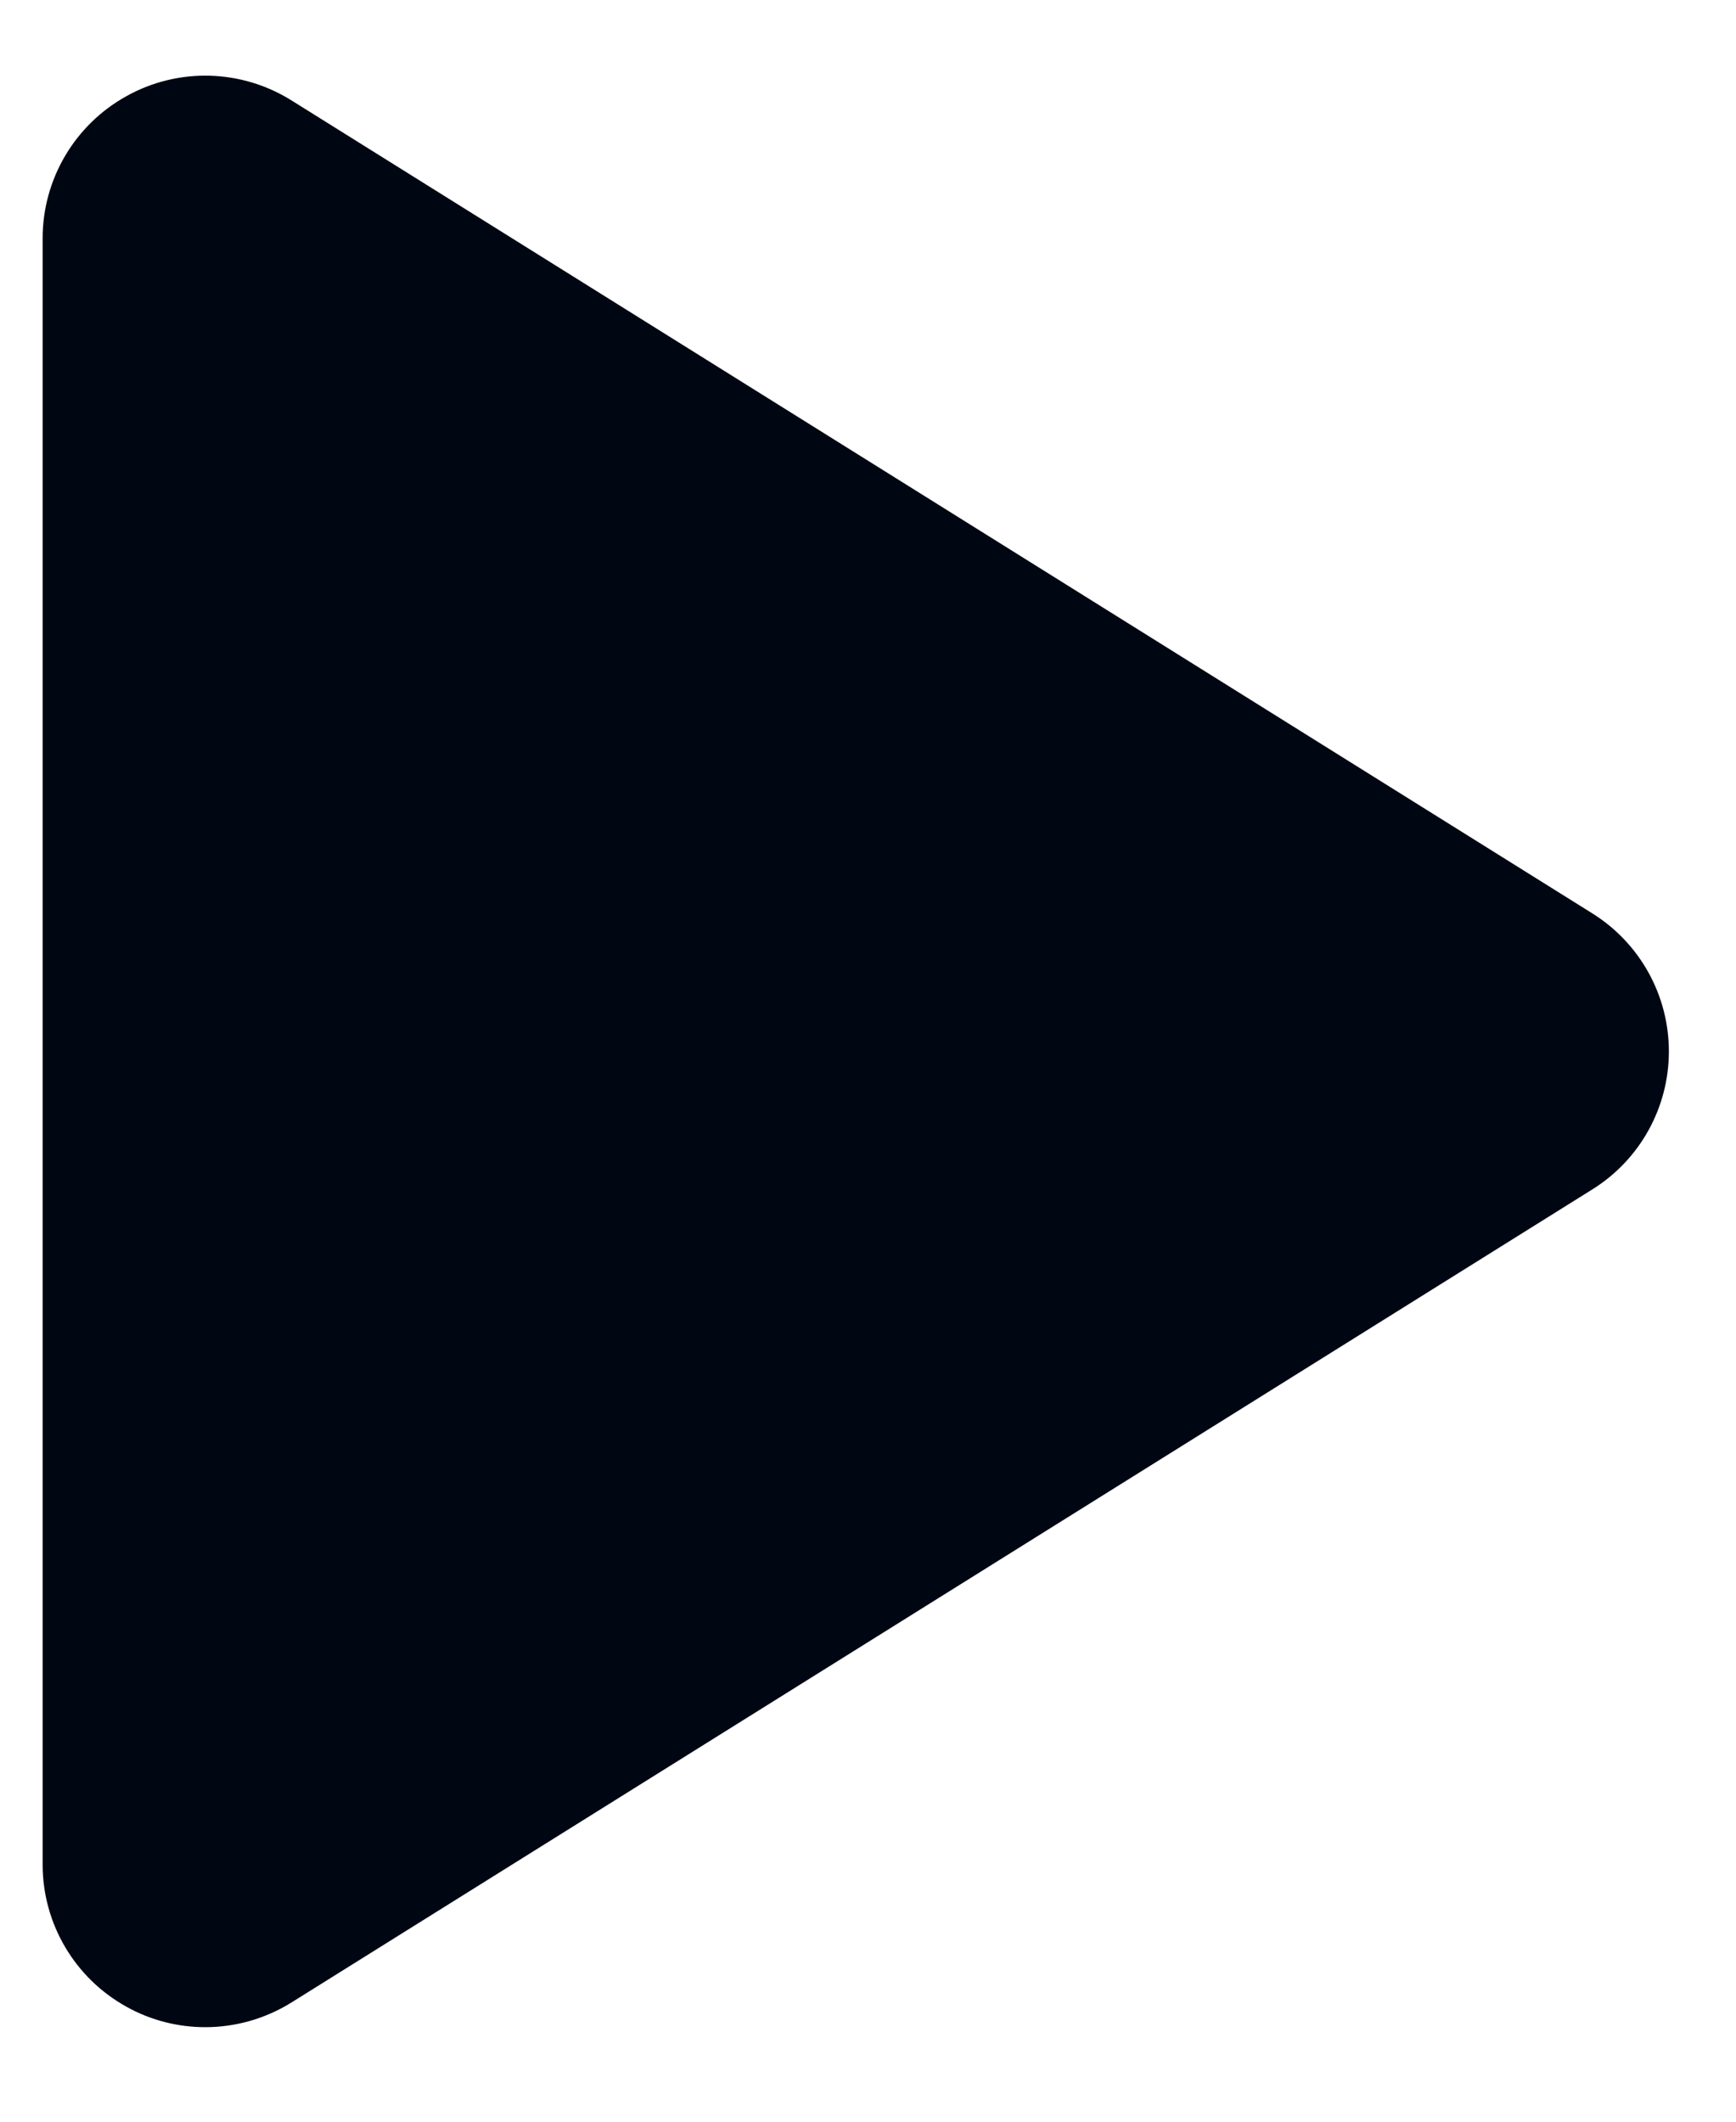 <svg width="18" height="22" viewBox="0 0 18 22" fill="none" xmlns="http://www.w3.org/2000/svg">
<path d="M3.022 20.764L16.512 12.332C17.005 12.024 17.304 11.484 17.304 10.902C17.304 10.321 17.005 9.781 16.512 9.472L3.022 1.041C2.502 0.716 1.847 0.698 1.311 0.997C0.775 1.294 0.442 1.858 0.442 2.471V19.334C0.442 19.947 0.775 20.511 1.311 20.808C1.565 20.95 1.847 21.02 2.128 21.02C2.439 21.02 2.749 20.934 3.022 20.764Z" fill="#010712"/>
</svg>
